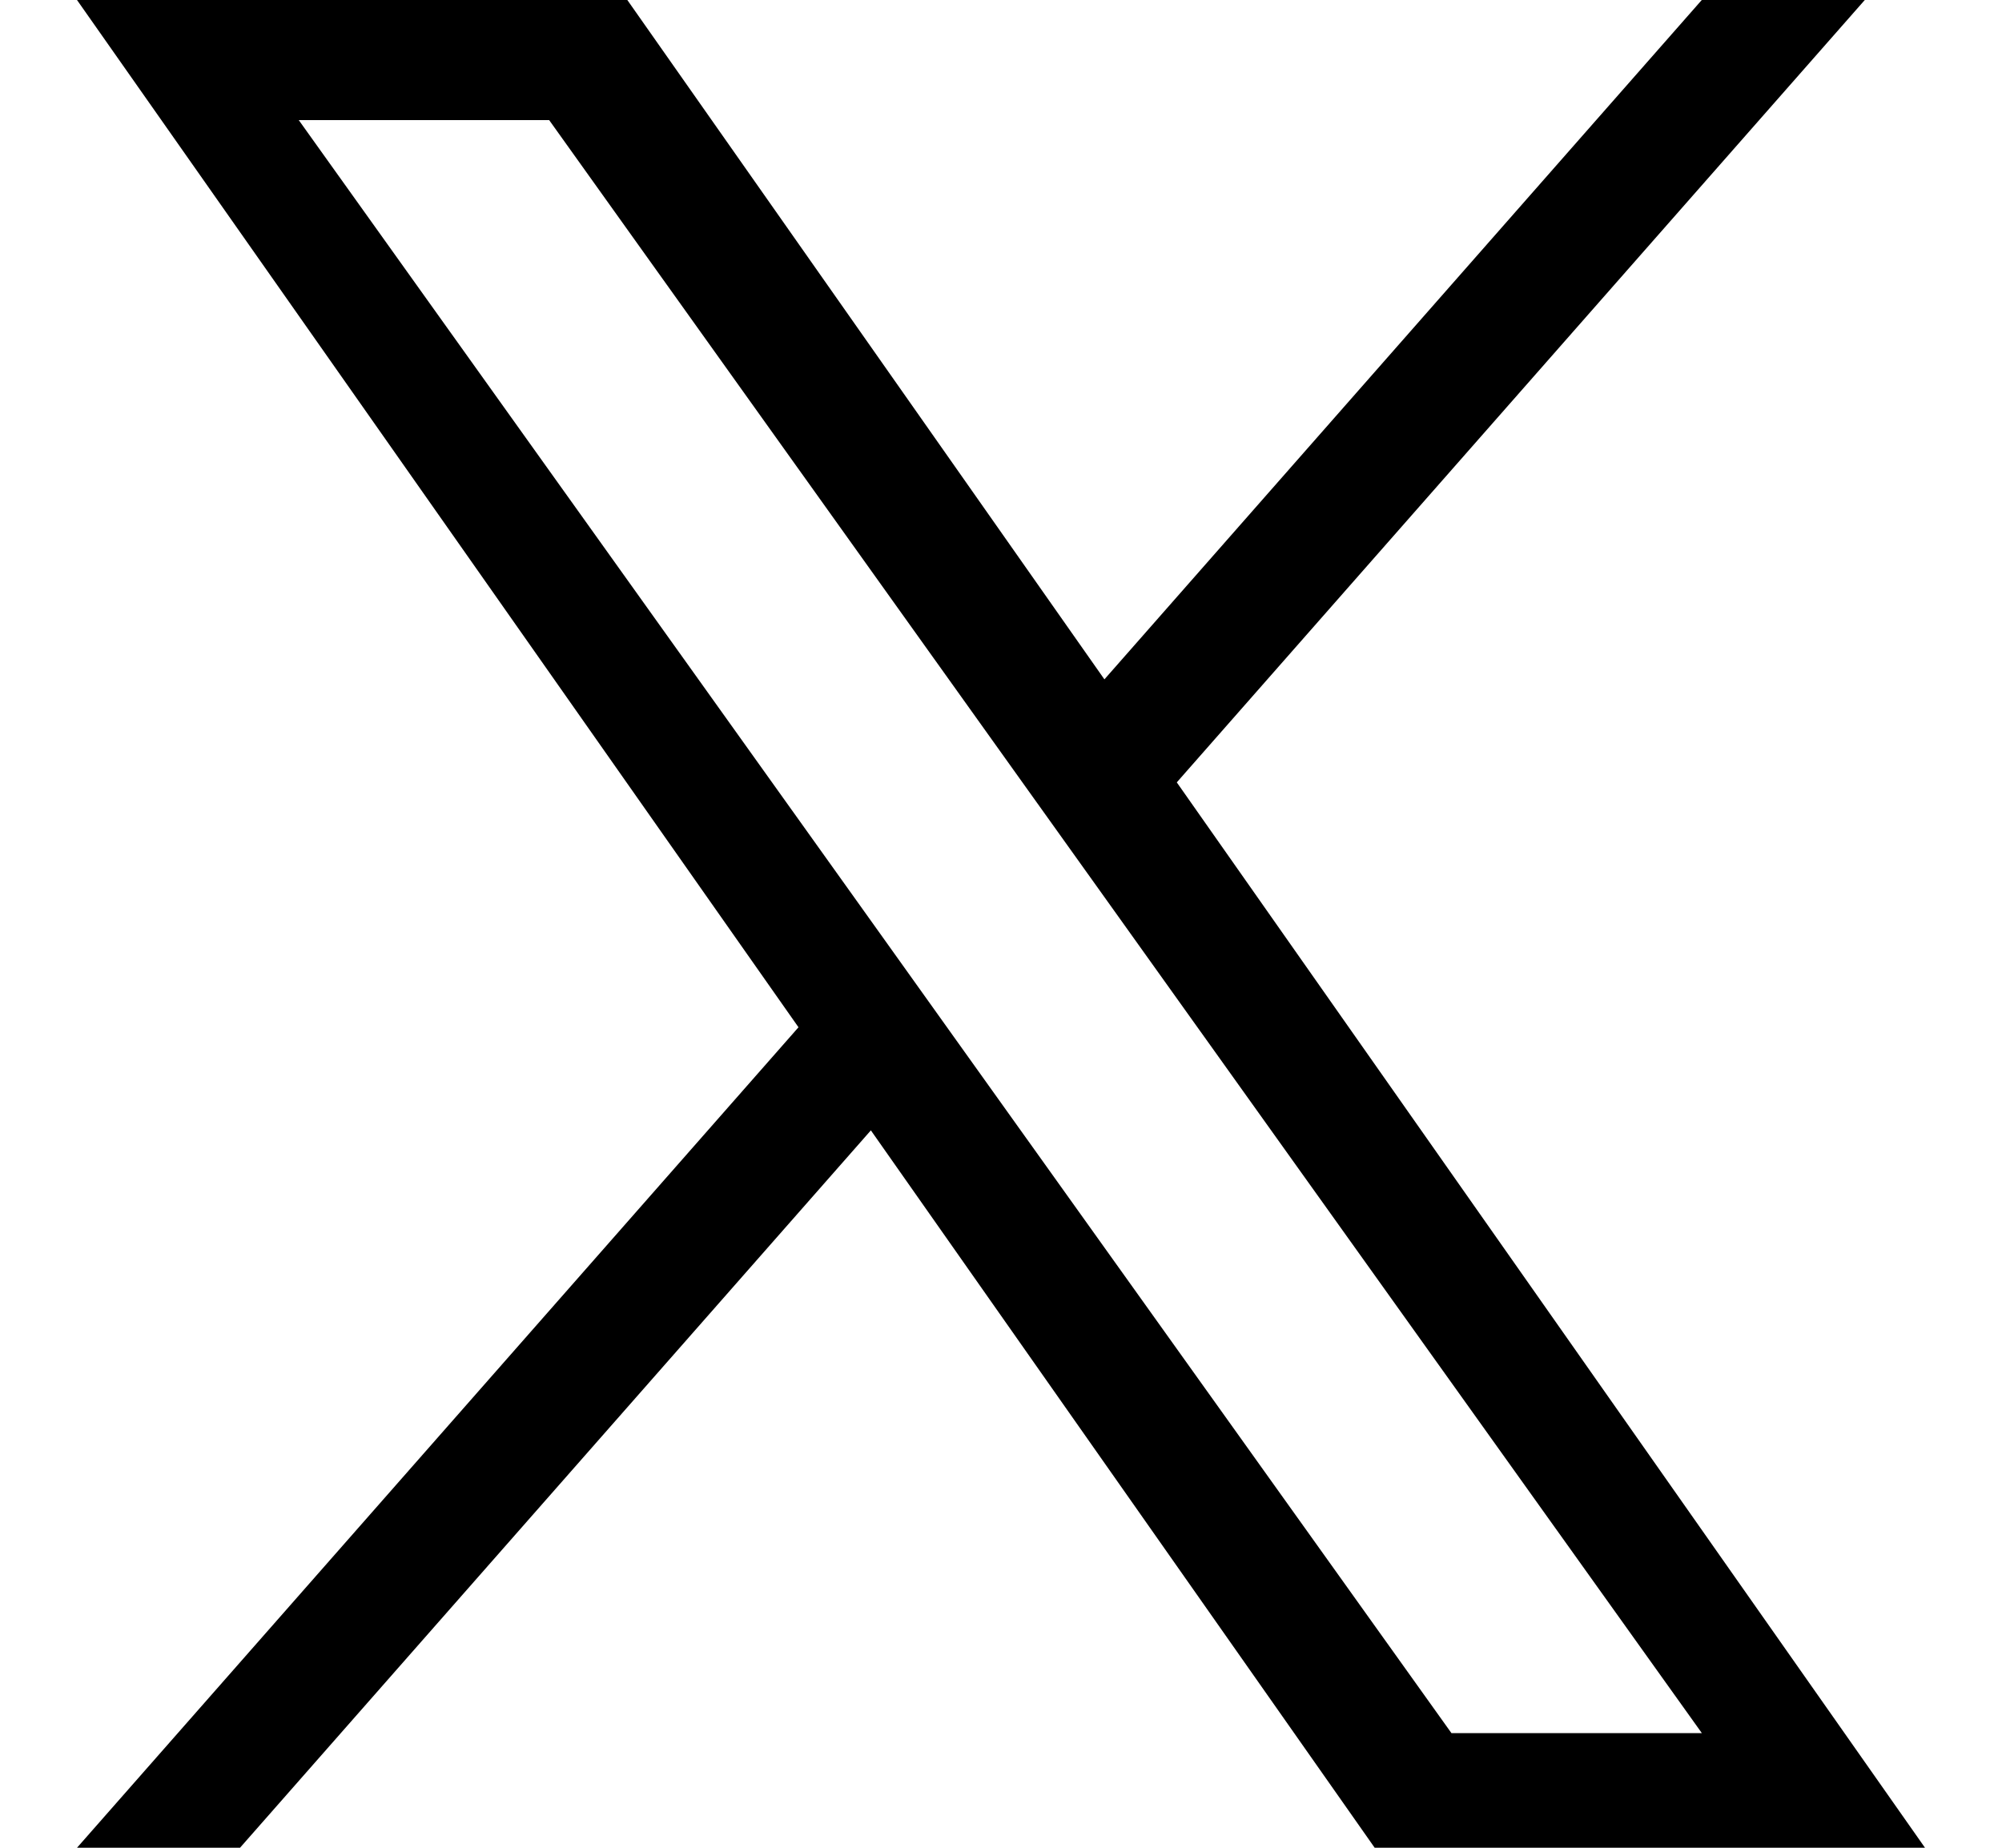 <?xml version="1.0" encoding="UTF-8"?>
<svg width="26px" height="24px" viewBox="0 0 26 24" version="1.1" xmlns="http://www.w3.org/2000/svg" xmlns:xlink="http://www.w3.org/1999/xlink">
    <title>x</title>
    <g id="Page-1" stroke="none" stroke-width="1" fill="none" fill-rule="evenodd">
        <g id="x" transform="translate(1, 0)" fill="#000000" fill-rule="nonzero">
            <path d="M23.218,0 L21.101,0 L13.343,8.824 L7.147,0 L0,0 L9.37,13.343 L0,24 L2.117,24 L10.31,14.682 L16.853,24 L24,24 L14.283,10.162 L23.218,0 Z M10.434,12.132 L2.88,1.56 L6.132,1.56 L12.228,10.092 L13.178,11.421 L21.102,22.511 L17.85,22.511 L11.383,13.461 L10.434,12.132 Z" id="Shape"></path>
        </g>
    </g>
</svg>
